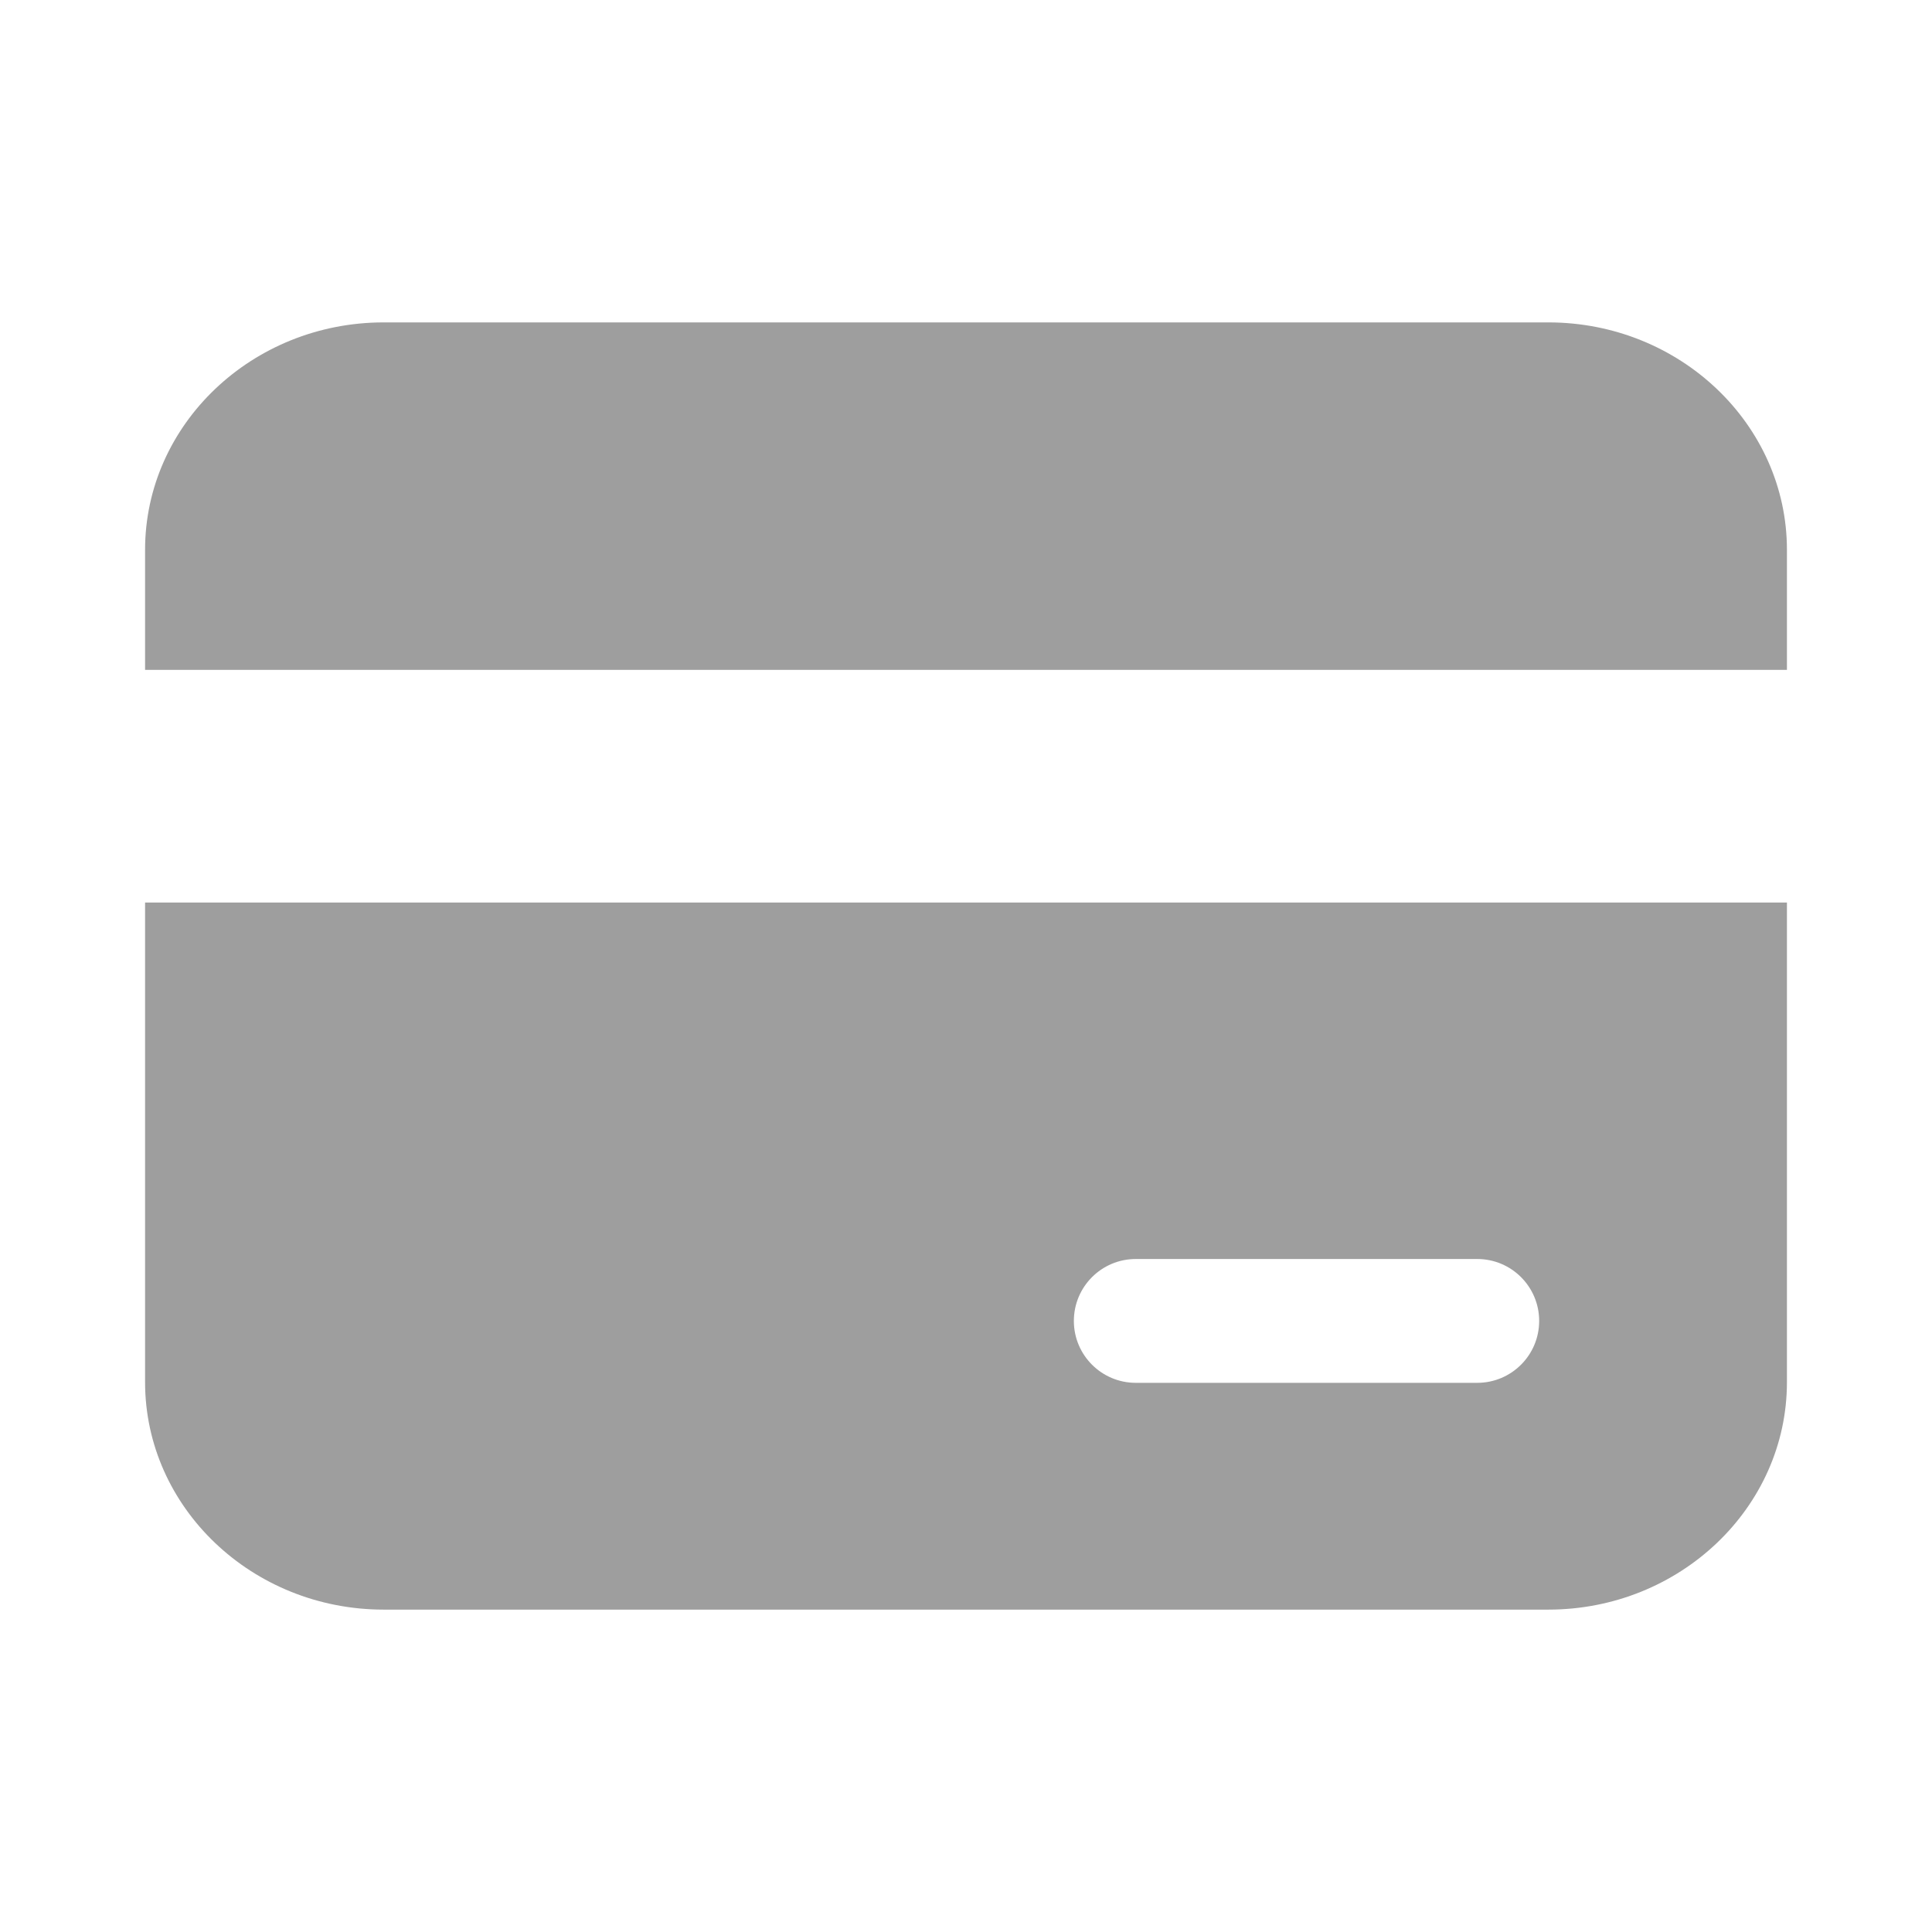 <?xml version="1.0" encoding="utf-8"?>
<!-- Generator: Adobe Illustrator 16.0.0, SVG Export Plug-In . SVG Version: 6.00 Build 0)  -->
<!DOCTYPE svg PUBLIC "-//W3C//DTD SVG 1.1//EN" "http://www.w3.org/Graphics/SVG/1.1/DTD/svg11.dtd">
<svg version="1.1" id="图层_1" xmlns="http://www.w3.org/2000/svg" xmlns:xlink="http://www.w3.org/1999/xlink" x="0px" y="0px"
	 width="200px" height="200px" viewBox="0 0 200 200" enable-background="new 0 0 200 200" xml:space="preserve">
<path fill="#9E9E9E" d="M160.281,33.374H39.72c-13.62,0-24.702,10.563-24.702,23.547v12.425h169.965V56.921
	C184.982,43.937,173.901,33.374,160.281,33.374z M15.018,143.078c0,12.984,11.081,23.549,24.702,23.549h120.562
	c13.62,0,24.701-10.564,24.701-23.549V93.43H15.018V143.078z M117.576,130.332h35.349c3.54,0,6.409,2.869,6.409,6.41
	c0,3.539-2.869,6.408-6.409,6.408h-35.349c-3.54,0-6.41-2.869-6.41-6.408C111.166,133.201,114.036,130.332,117.576,130.332z"/>
</svg>
